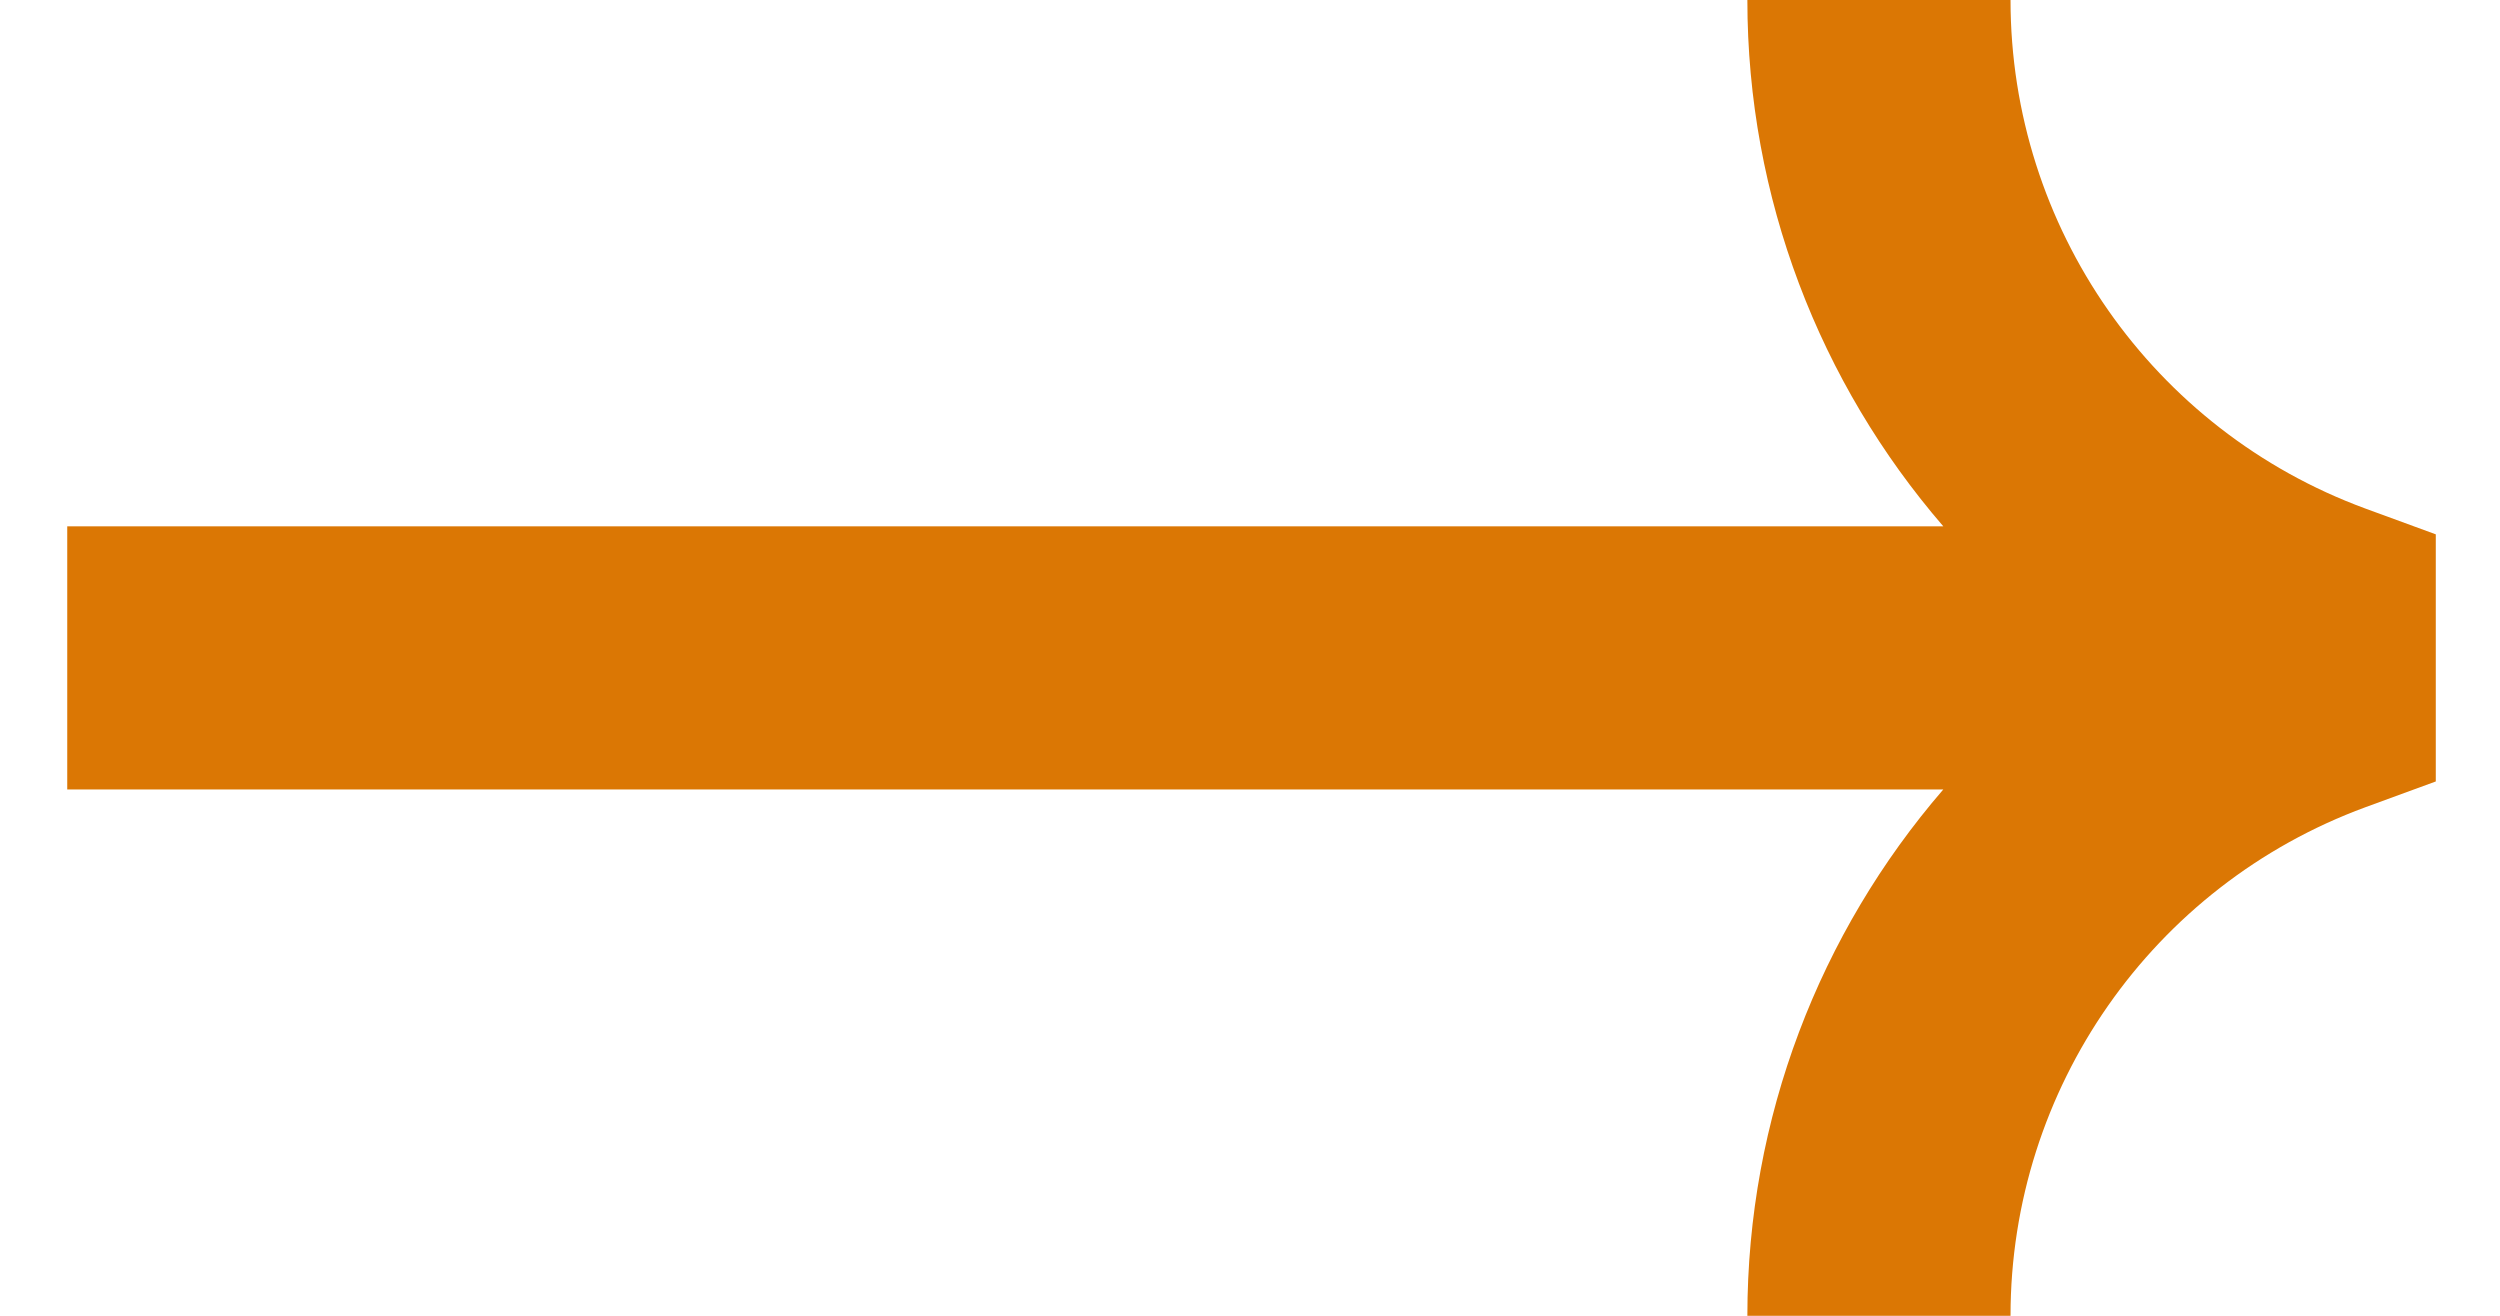 <svg width="19" height="10" viewBox="0 0 19 10" fill="none" xmlns="http://www.w3.org/2000/svg">
<g clip-path="url(#clip0_1428_3980)">
<path fill-rule="evenodd" clip-rule="evenodd" d="M15.28 0C15.28 1.726 16.357 3.269 17.977 3.865L18.512 4.061V5.939L17.977 6.135C16.357 6.731 15.28 8.274 15.28 10H13.28C13.28 8.497 13.83 7.088 14.769 6H0.511V4H14.769C13.83 2.912 13.28 1.503 13.28 0H15.28Z" fill="#DB7704"/>
</g>
<defs>
<clipPath id="clip0_1428_3980">
<rect width="19" height="10" fill="white"/>
</clipPath>
</defs>
</svg>
